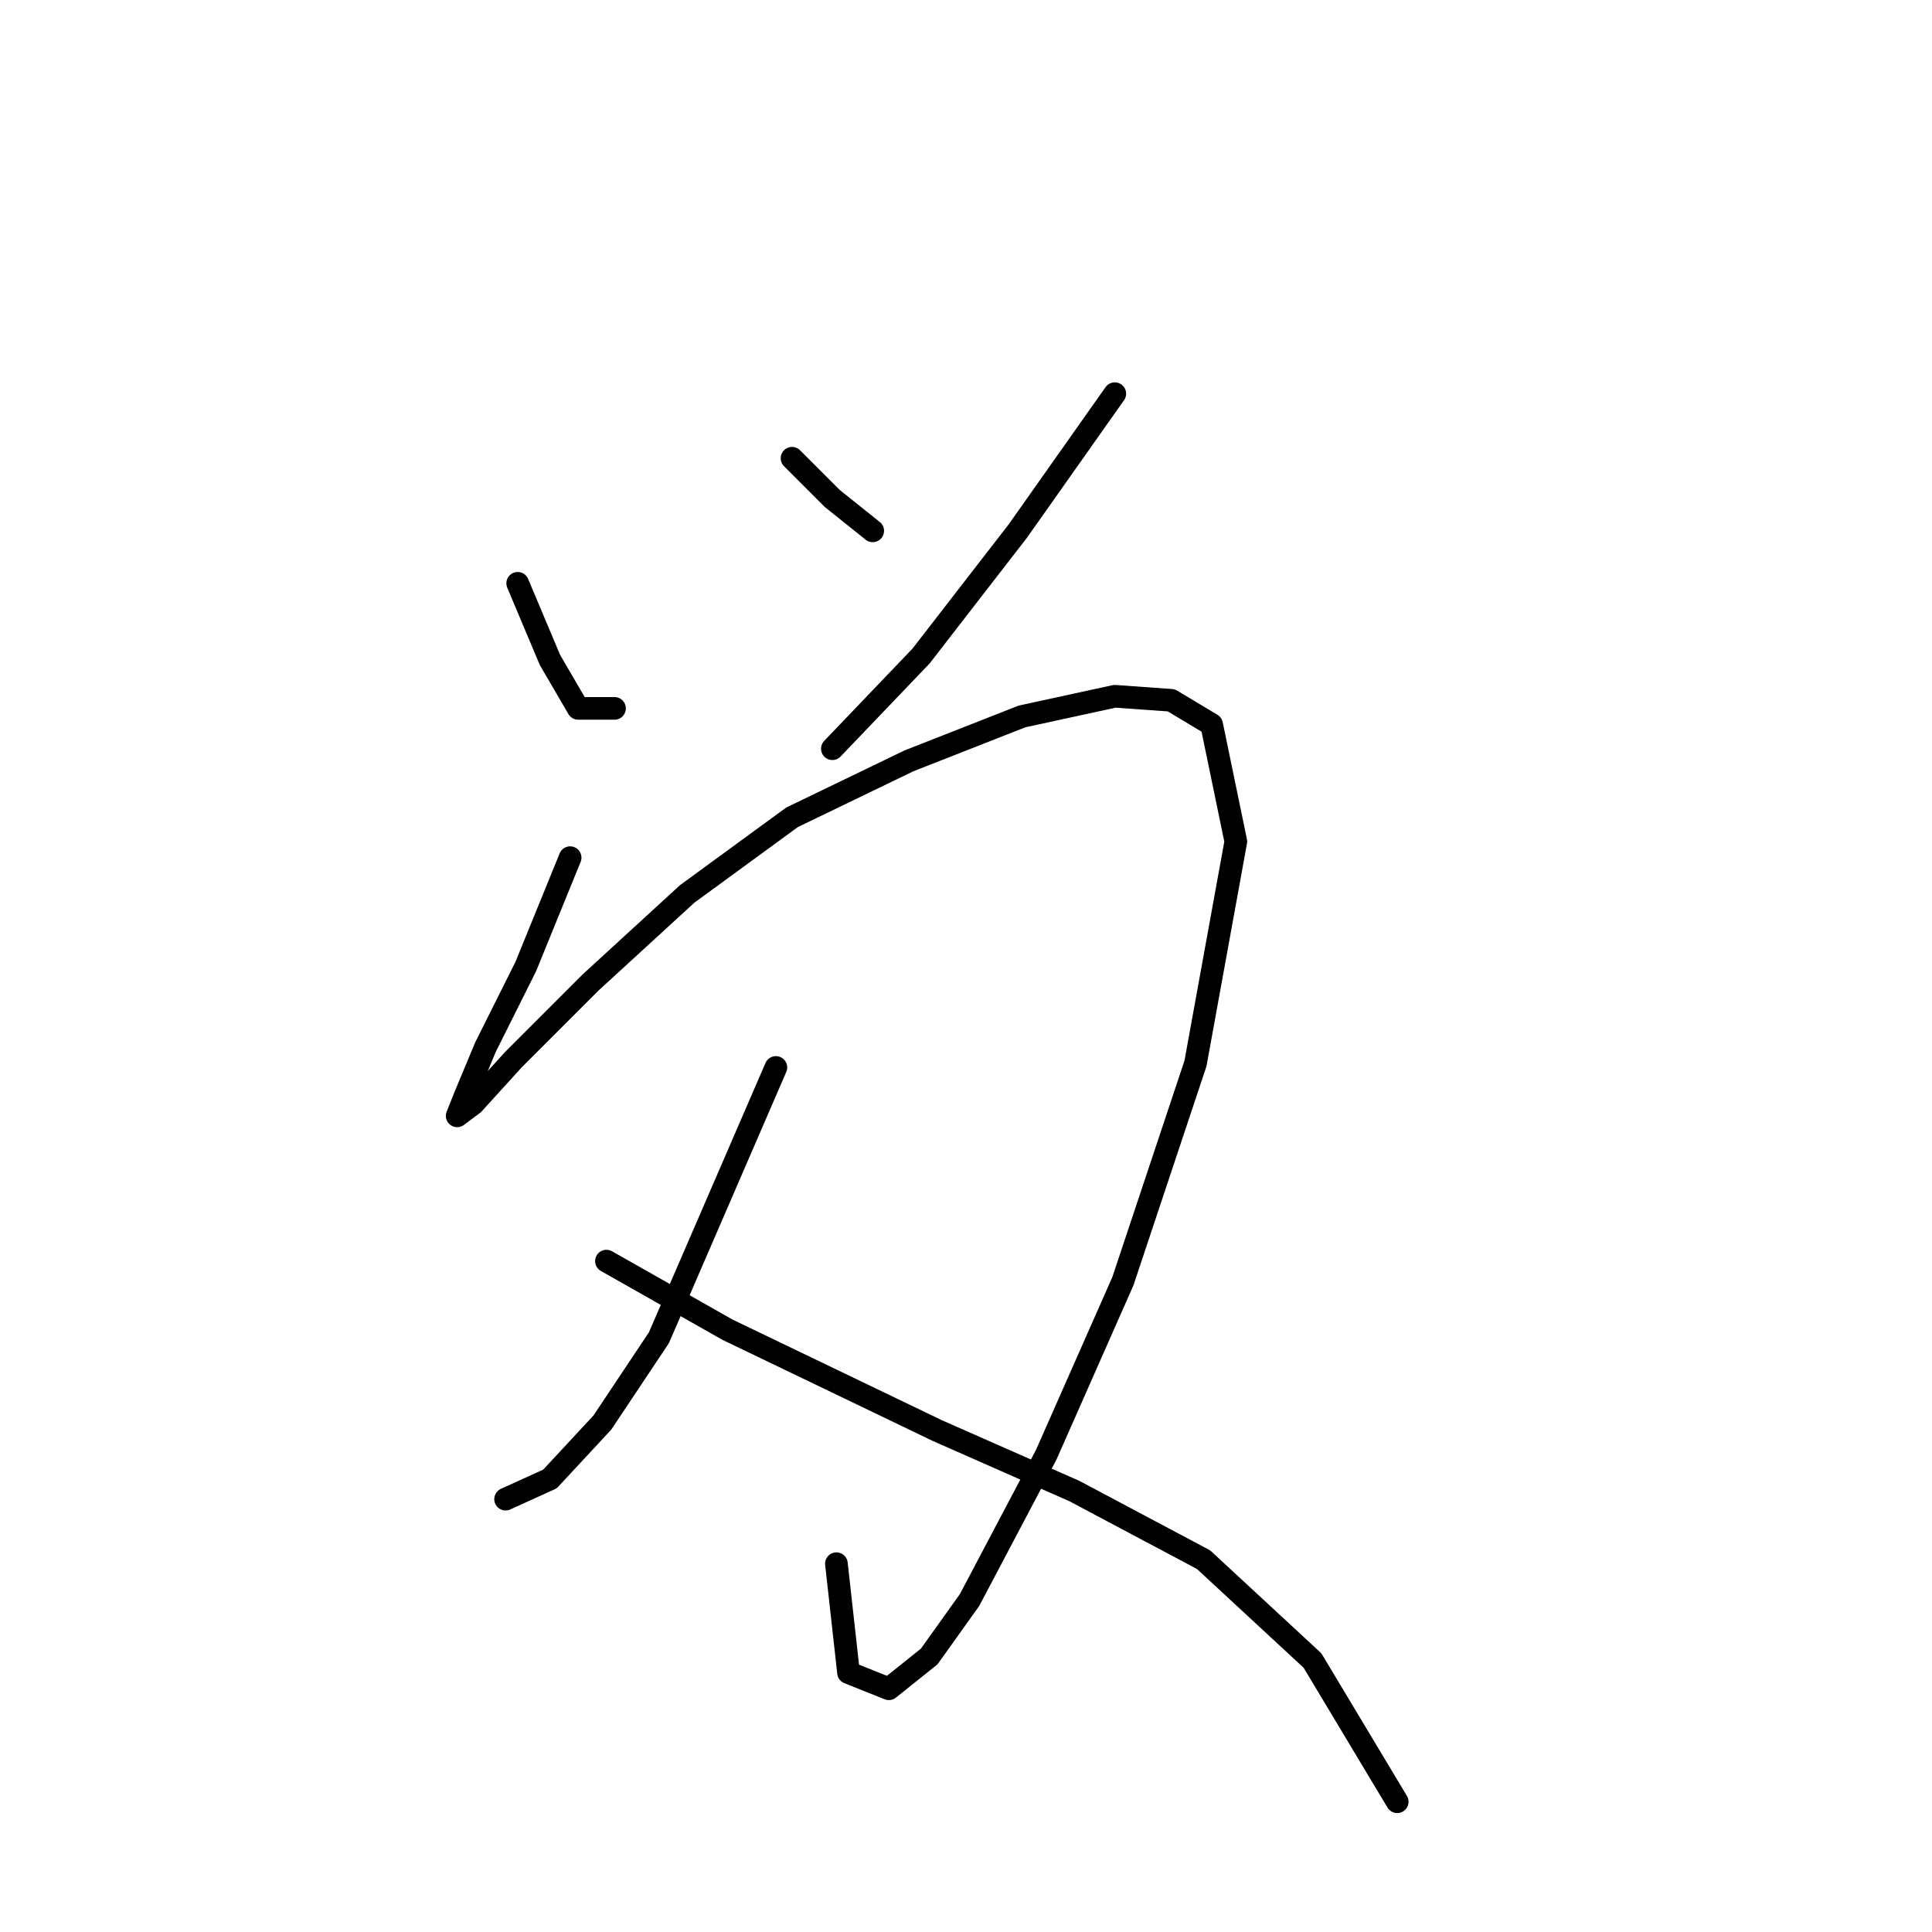 <?xml version="1.0" standalone="no"?>
    <svg width="256" height="256" xmlns="http://www.w3.org/2000/svg" version="1.1">
    <polyline stroke="black" stroke-width="3" stroke-linecap="round" fill="transparent" stroke-linejoin="round" points="68.596 77.291 72.873 87.448 76.615 93.864 81.426 93.864 81.426 93.864 " />
        <polyline stroke="black" stroke-width="3" stroke-linecap="round" fill="transparent" stroke-linejoin="round" points="104.948 60.719 110.294 66.065 115.64 70.341 115.64 70.341 " />
        <polyline stroke="black" stroke-width="3" stroke-linecap="round" fill="transparent" stroke-linejoin="round" points="147.716 52.165 134.886 70.341 122.056 86.914 110.294 99.21 110.294 99.21 " />
        <polyline stroke="black" stroke-width="3" stroke-linecap="round" fill="transparent" stroke-linejoin="round" points="75.546 113.644 69.665 128.078 64.319 138.77 61.646 145.185 60.577 147.858 62.715 146.254 68.061 140.374 78.219 130.216 91.049 118.455 104.948 108.298 120.452 100.813 135.421 94.933 147.716 92.26 155.201 92.794 160.547 96.002 163.754 111.505 158.408 140.908 148.785 169.777 138.628 192.764 128.471 212.01 123.125 219.494 117.779 223.771 112.433 221.633 110.829 207.198 110.829 207.198 " />
        <polyline stroke="black" stroke-width="3" stroke-linecap="round" fill="transparent" stroke-linejoin="round" points="102.81 141.443 87.307 177.261 79.822 188.487 72.873 195.972 66.992 198.645 66.992 198.645 " />
        <polyline stroke="black" stroke-width="3" stroke-linecap="round" fill="transparent" stroke-linejoin="round" points="80.357 167.104 96.395 176.192 124.194 189.557 142.37 197.576 159.477 206.664 173.912 220.029 185.138 238.74 185.138 238.74 " />
        </svg>